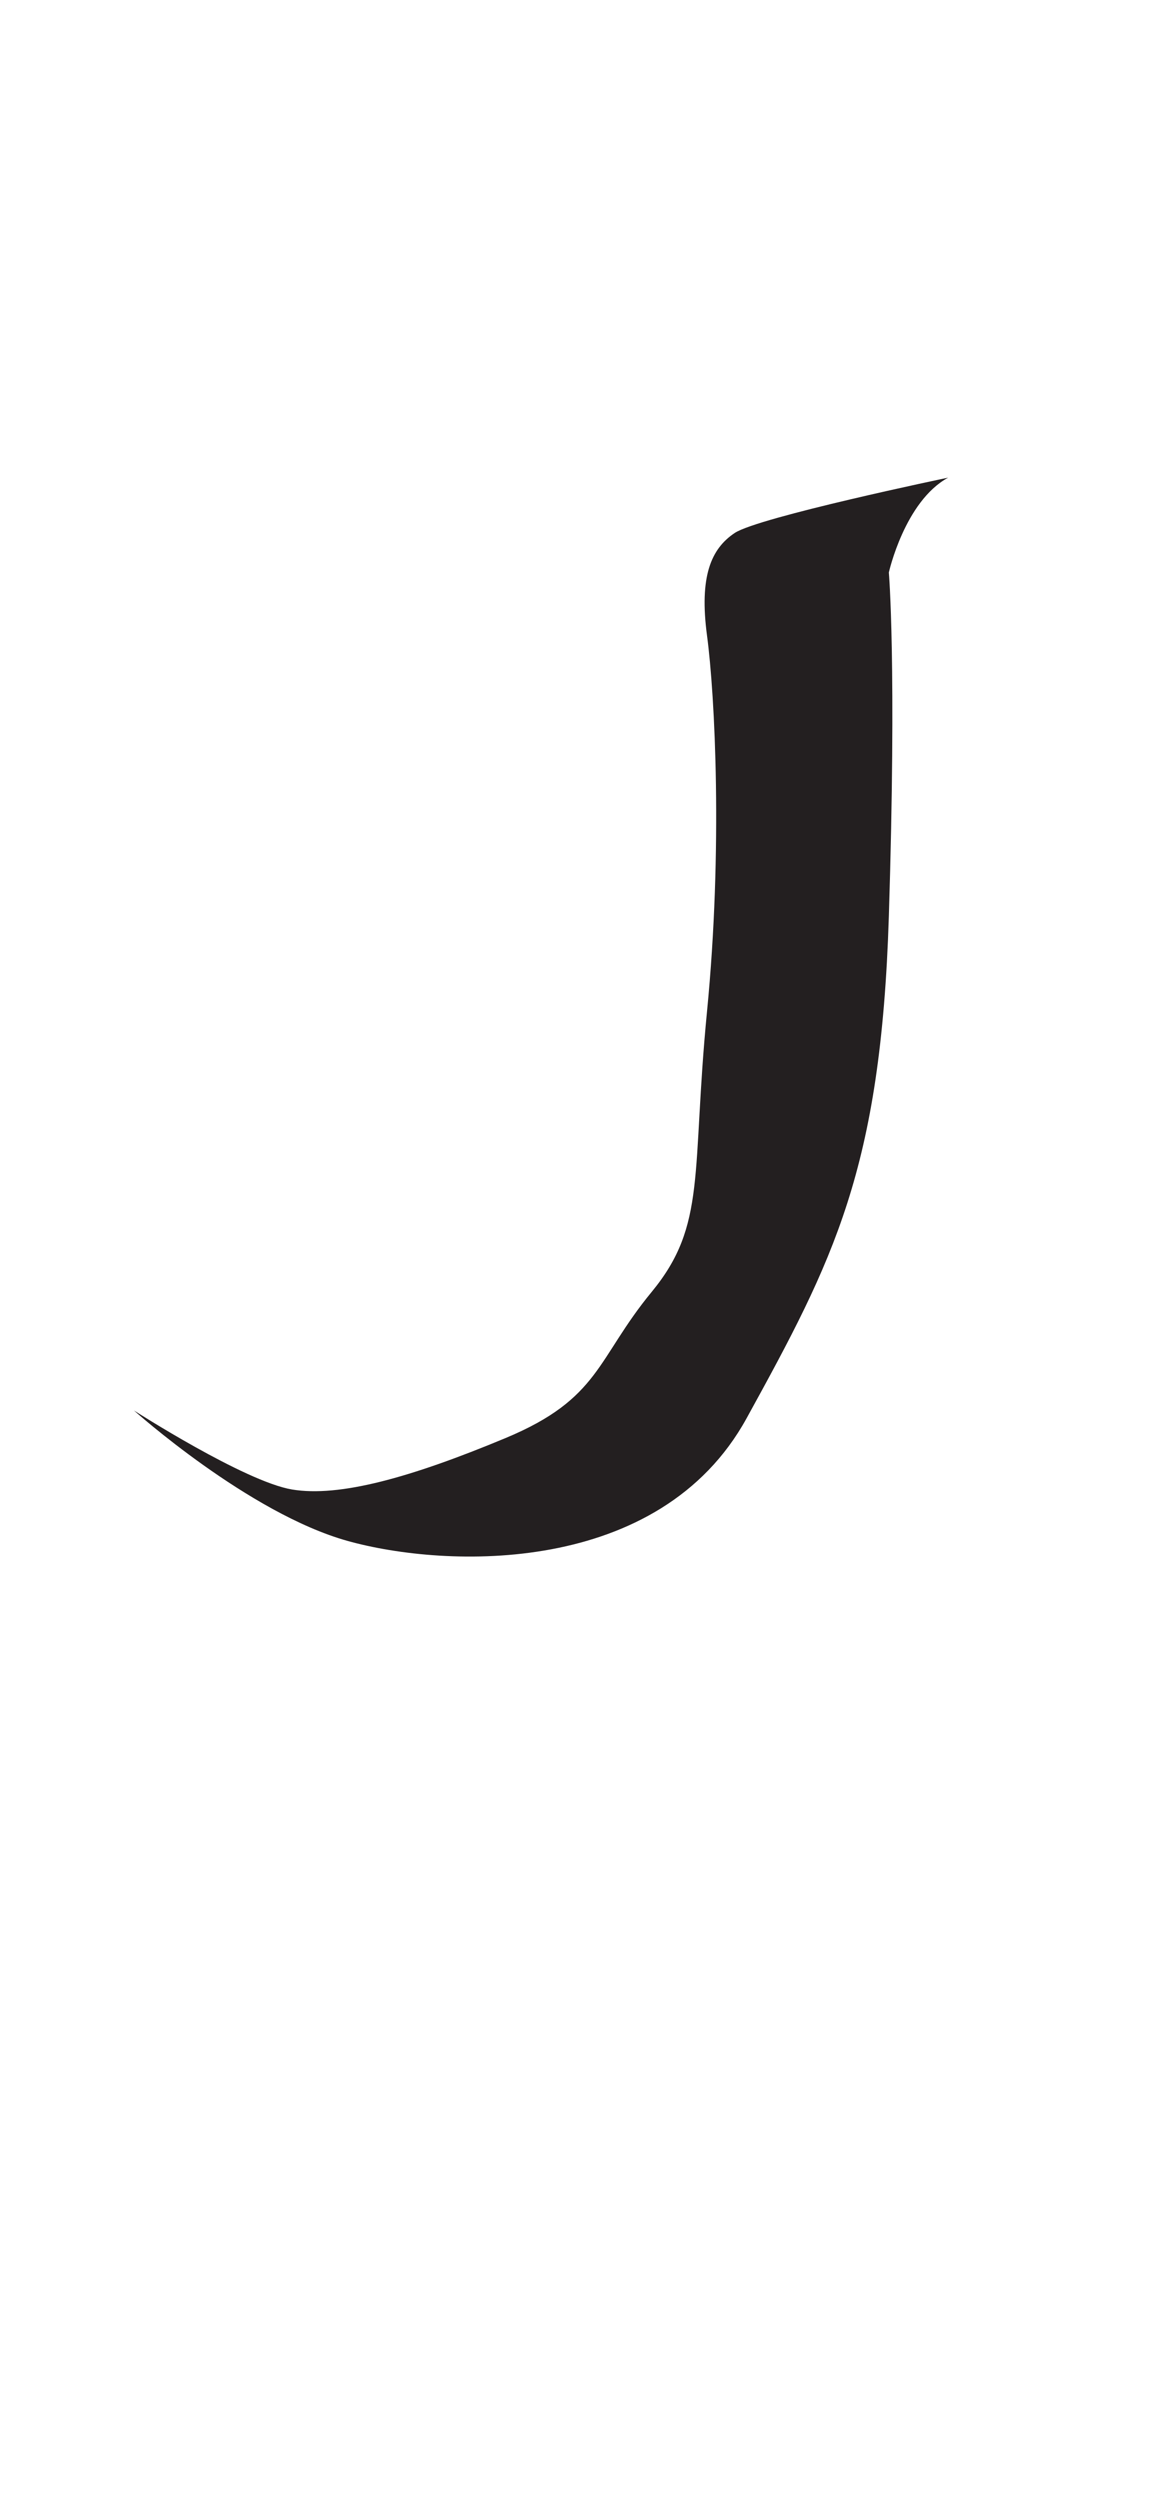<?xml version="1.0" encoding="utf-8"?>
<!-- Generator: Adobe Illustrator 16.0.0, SVG Export Plug-In . SVG Version: 6.00 Build 0)  -->
<!DOCTYPE svg PUBLIC "-//W3C//DTD SVG 1.1//EN" "http://www.w3.org/Graphics/SVG/1.1/DTD/svg11.dtd">
<svg version="1.1" id="Layer_1" xmlns="http://www.w3.org/2000/svg" xmlns:xlink="http://www.w3.org/1999/xlink" x="0px" y="0px"
	 width="249.105px" height="535.475px" viewBox="0 0 249.105 535.475" enable-background="new 0 0 249.105 535.475"
	 xml:space="preserve">
<path fill="#231F20" d="M203.084,102.306c0,0-40.635,8.466-45.715,11.853c-5.078,3.386-7.619,9.313-5.928,22.011
	c1.695,12.698,3.391,45.716,0,80.427c-3.383,34.707,0,45.715-11.85,60.108c-11.852,14.391-11.006,22.857-31.326,31.322
	c-20.317,8.467-35.558,12.701-45.714,11.008c-10.158-1.695-33.866-16.932-33.866-16.932s24.553,22.01,45.718,27.936
	c21.164,5.926,66.881,7.619,85.504-26.244c18.627-33.863,28.787-53.334,30.477-107.518c1.693-54.179,0-73.652,0-73.652
	S193.771,107.385,203.084,102.306z"/>
</svg>
